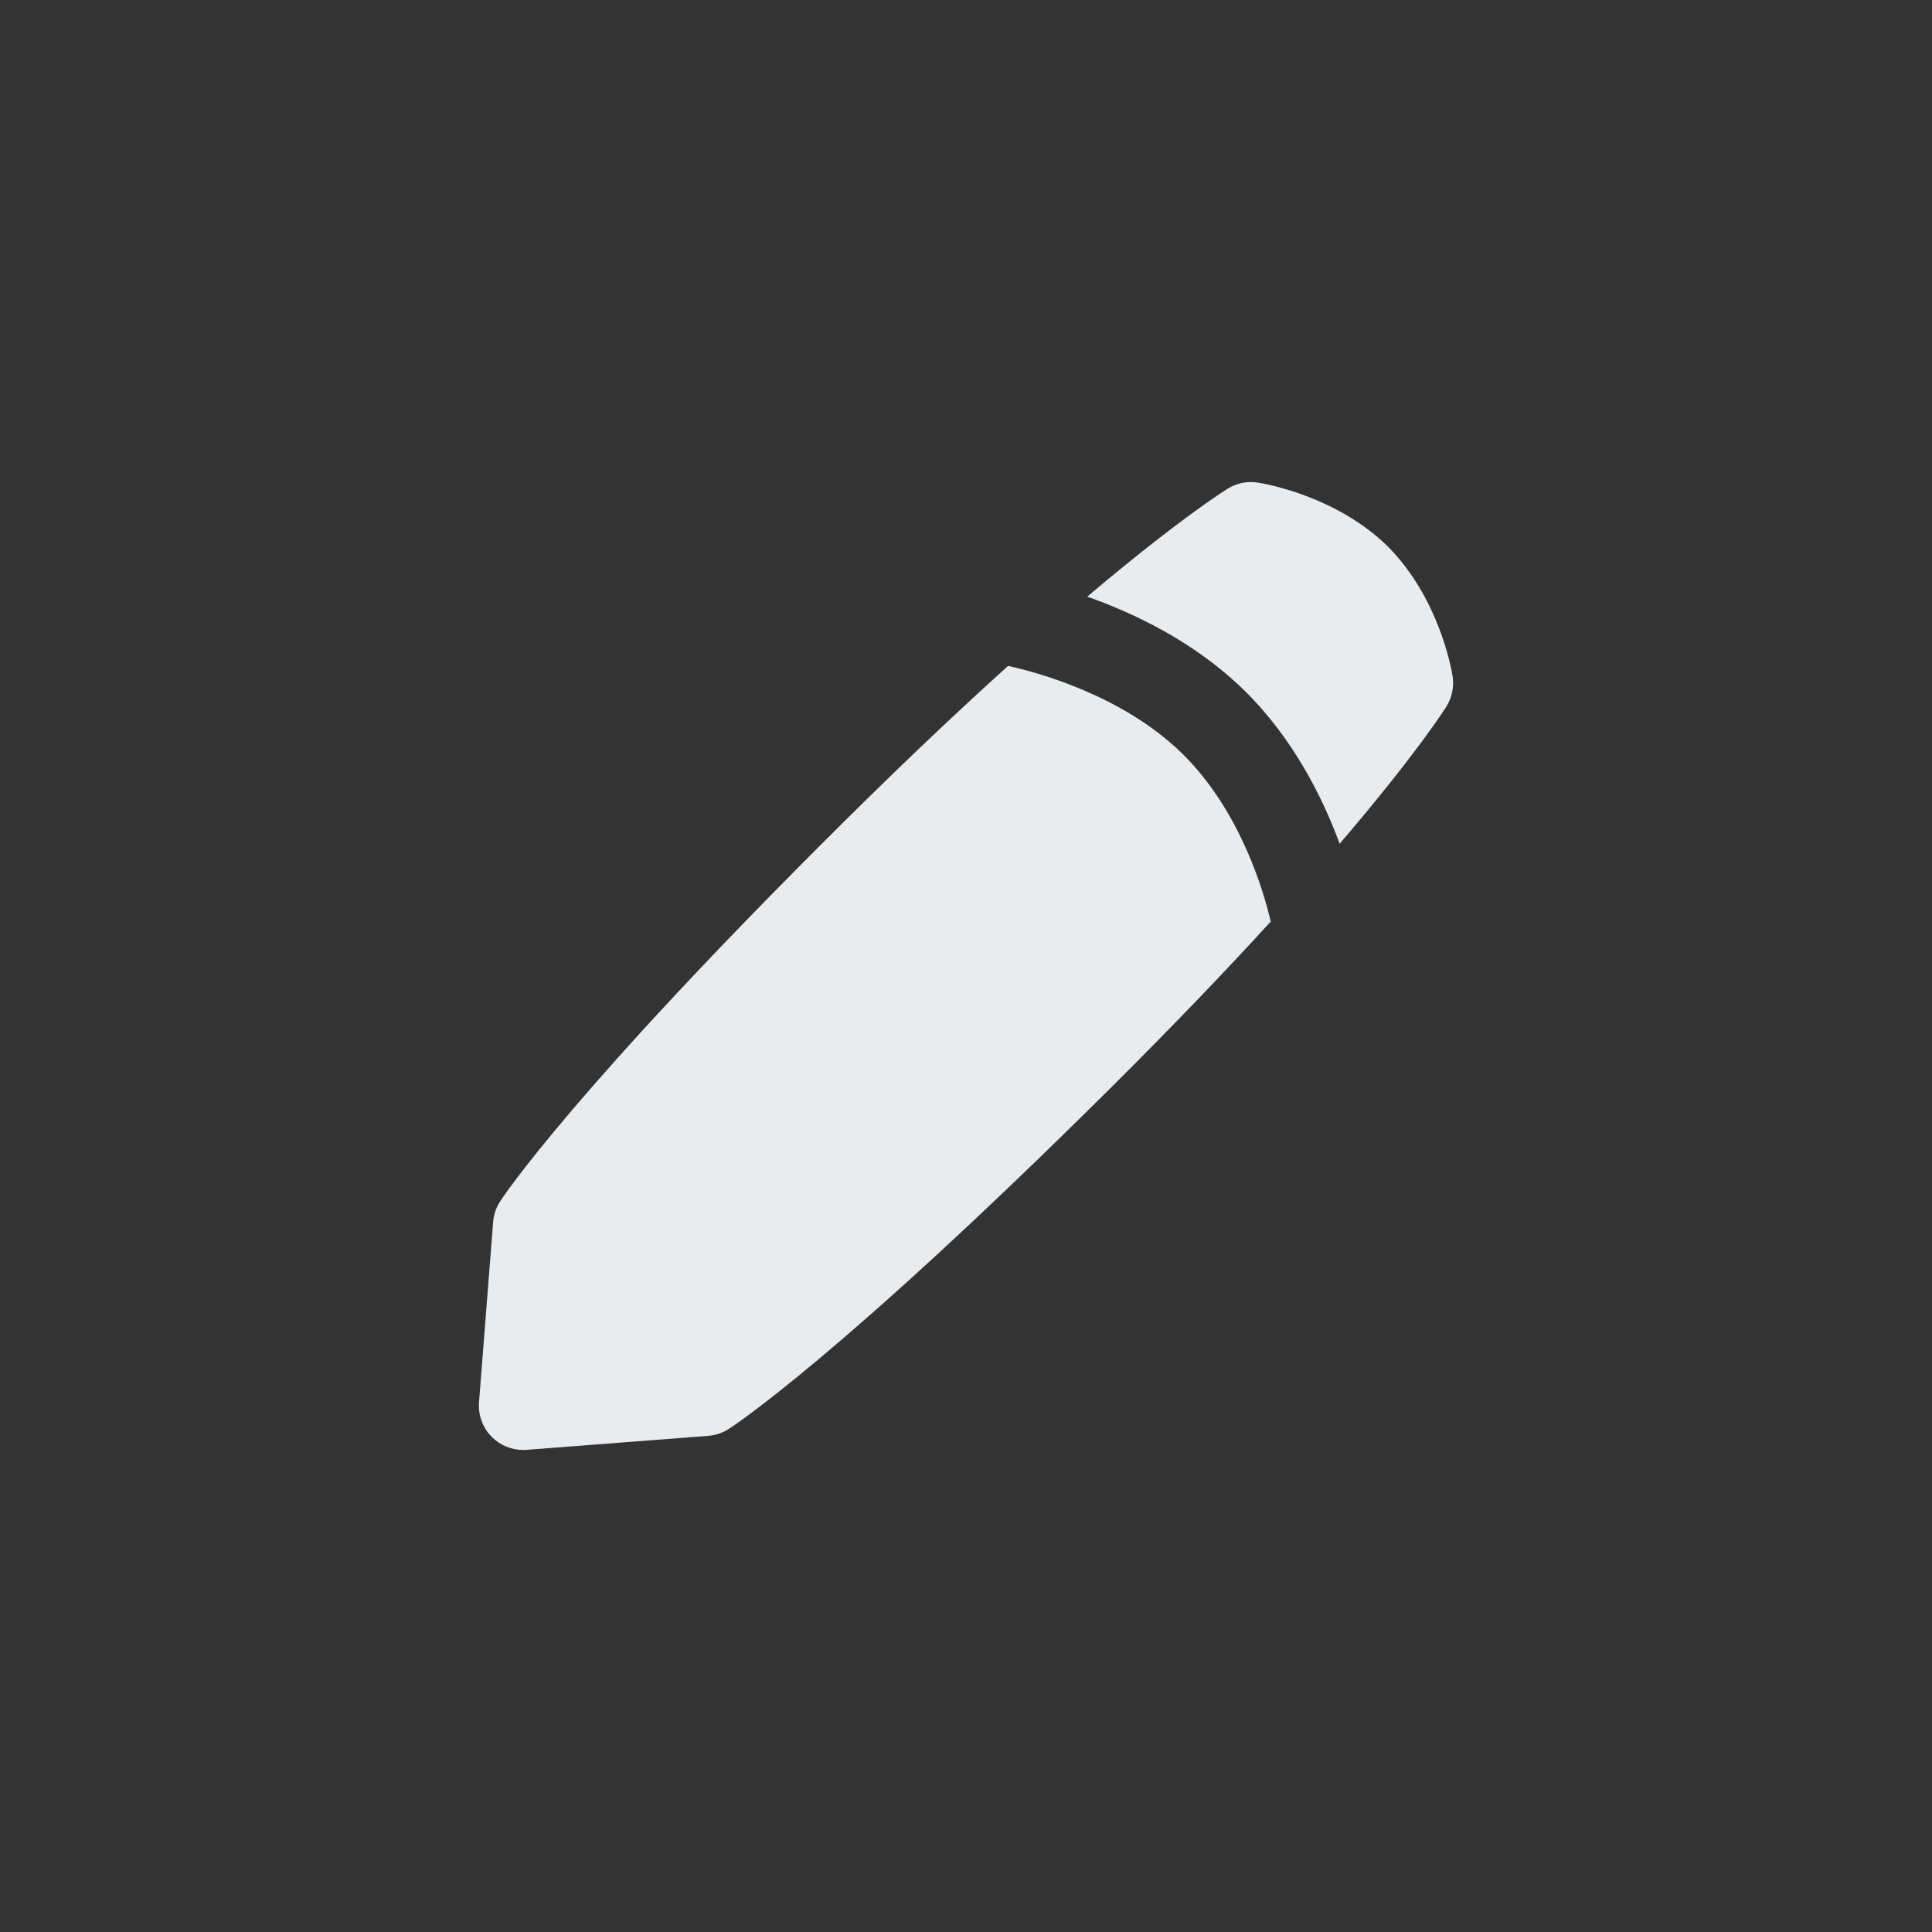<svg width="128" height="128" xmlns="http://www.w3.org/2000/svg" data-name="Layer 1">

 <rect width="100%" height="100%" fill="#333333" stroke="none"/>

 <g>
  <title>Layer 1</title>
  <g id="svg_3">
   <path id="svg_1" d="m96.236,44.789c-0.082,-0.519 -0.915,-5.184 -4.295,-8.59c-3.394,-3.321 -8.077,-4.143 -8.599,-4.225c-0.695,-0.114 -1.405,0.032 -2.001,0.402c-0.208,0.129 -3.268,2.045 -9.309,7.153c3.107,1.097 7.123,3.001 10.38,6.188c3.268,3.198 5.222,7.132 6.343,10.183c5.046,-5.897 6.944,-8.884 7.071,-9.089c0.376,-0.601 0.522,-1.32 0.411,-2.021z" fill="#e9ecef"/>
   <path id="svg_2" d="m66.789,44.117c-3.148,2.84 -6.812,6.29 -11.008,10.456c-17.788,17.662 -22.453,24.724 -22.643,25.014c-0.267,0.411 -0.428,0.883 -0.466,1.37l-0.936,11.944c-0.065,0.857 0.244,1.696 0.851,2.303c0.552,0.552 1.3,0.86 2.077,0.86c0.073,0 0.15,0 0.226,-0.009l12.032,-0.927c0.484,-0.038 0.951,-0.194 1.358,-0.455c0.293,-0.188 7.402,-4.82 25.187,-22.479c4.289,-4.26 7.828,-7.968 10.723,-11.14c-0.443,-1.904 -1.989,-7.338 -5.882,-11.143c-3.949,-3.864 -9.632,-5.378 -11.521,-5.794l0.003,0z" fill="#e9ecef"/>
  </g>
 </g>
</svg>